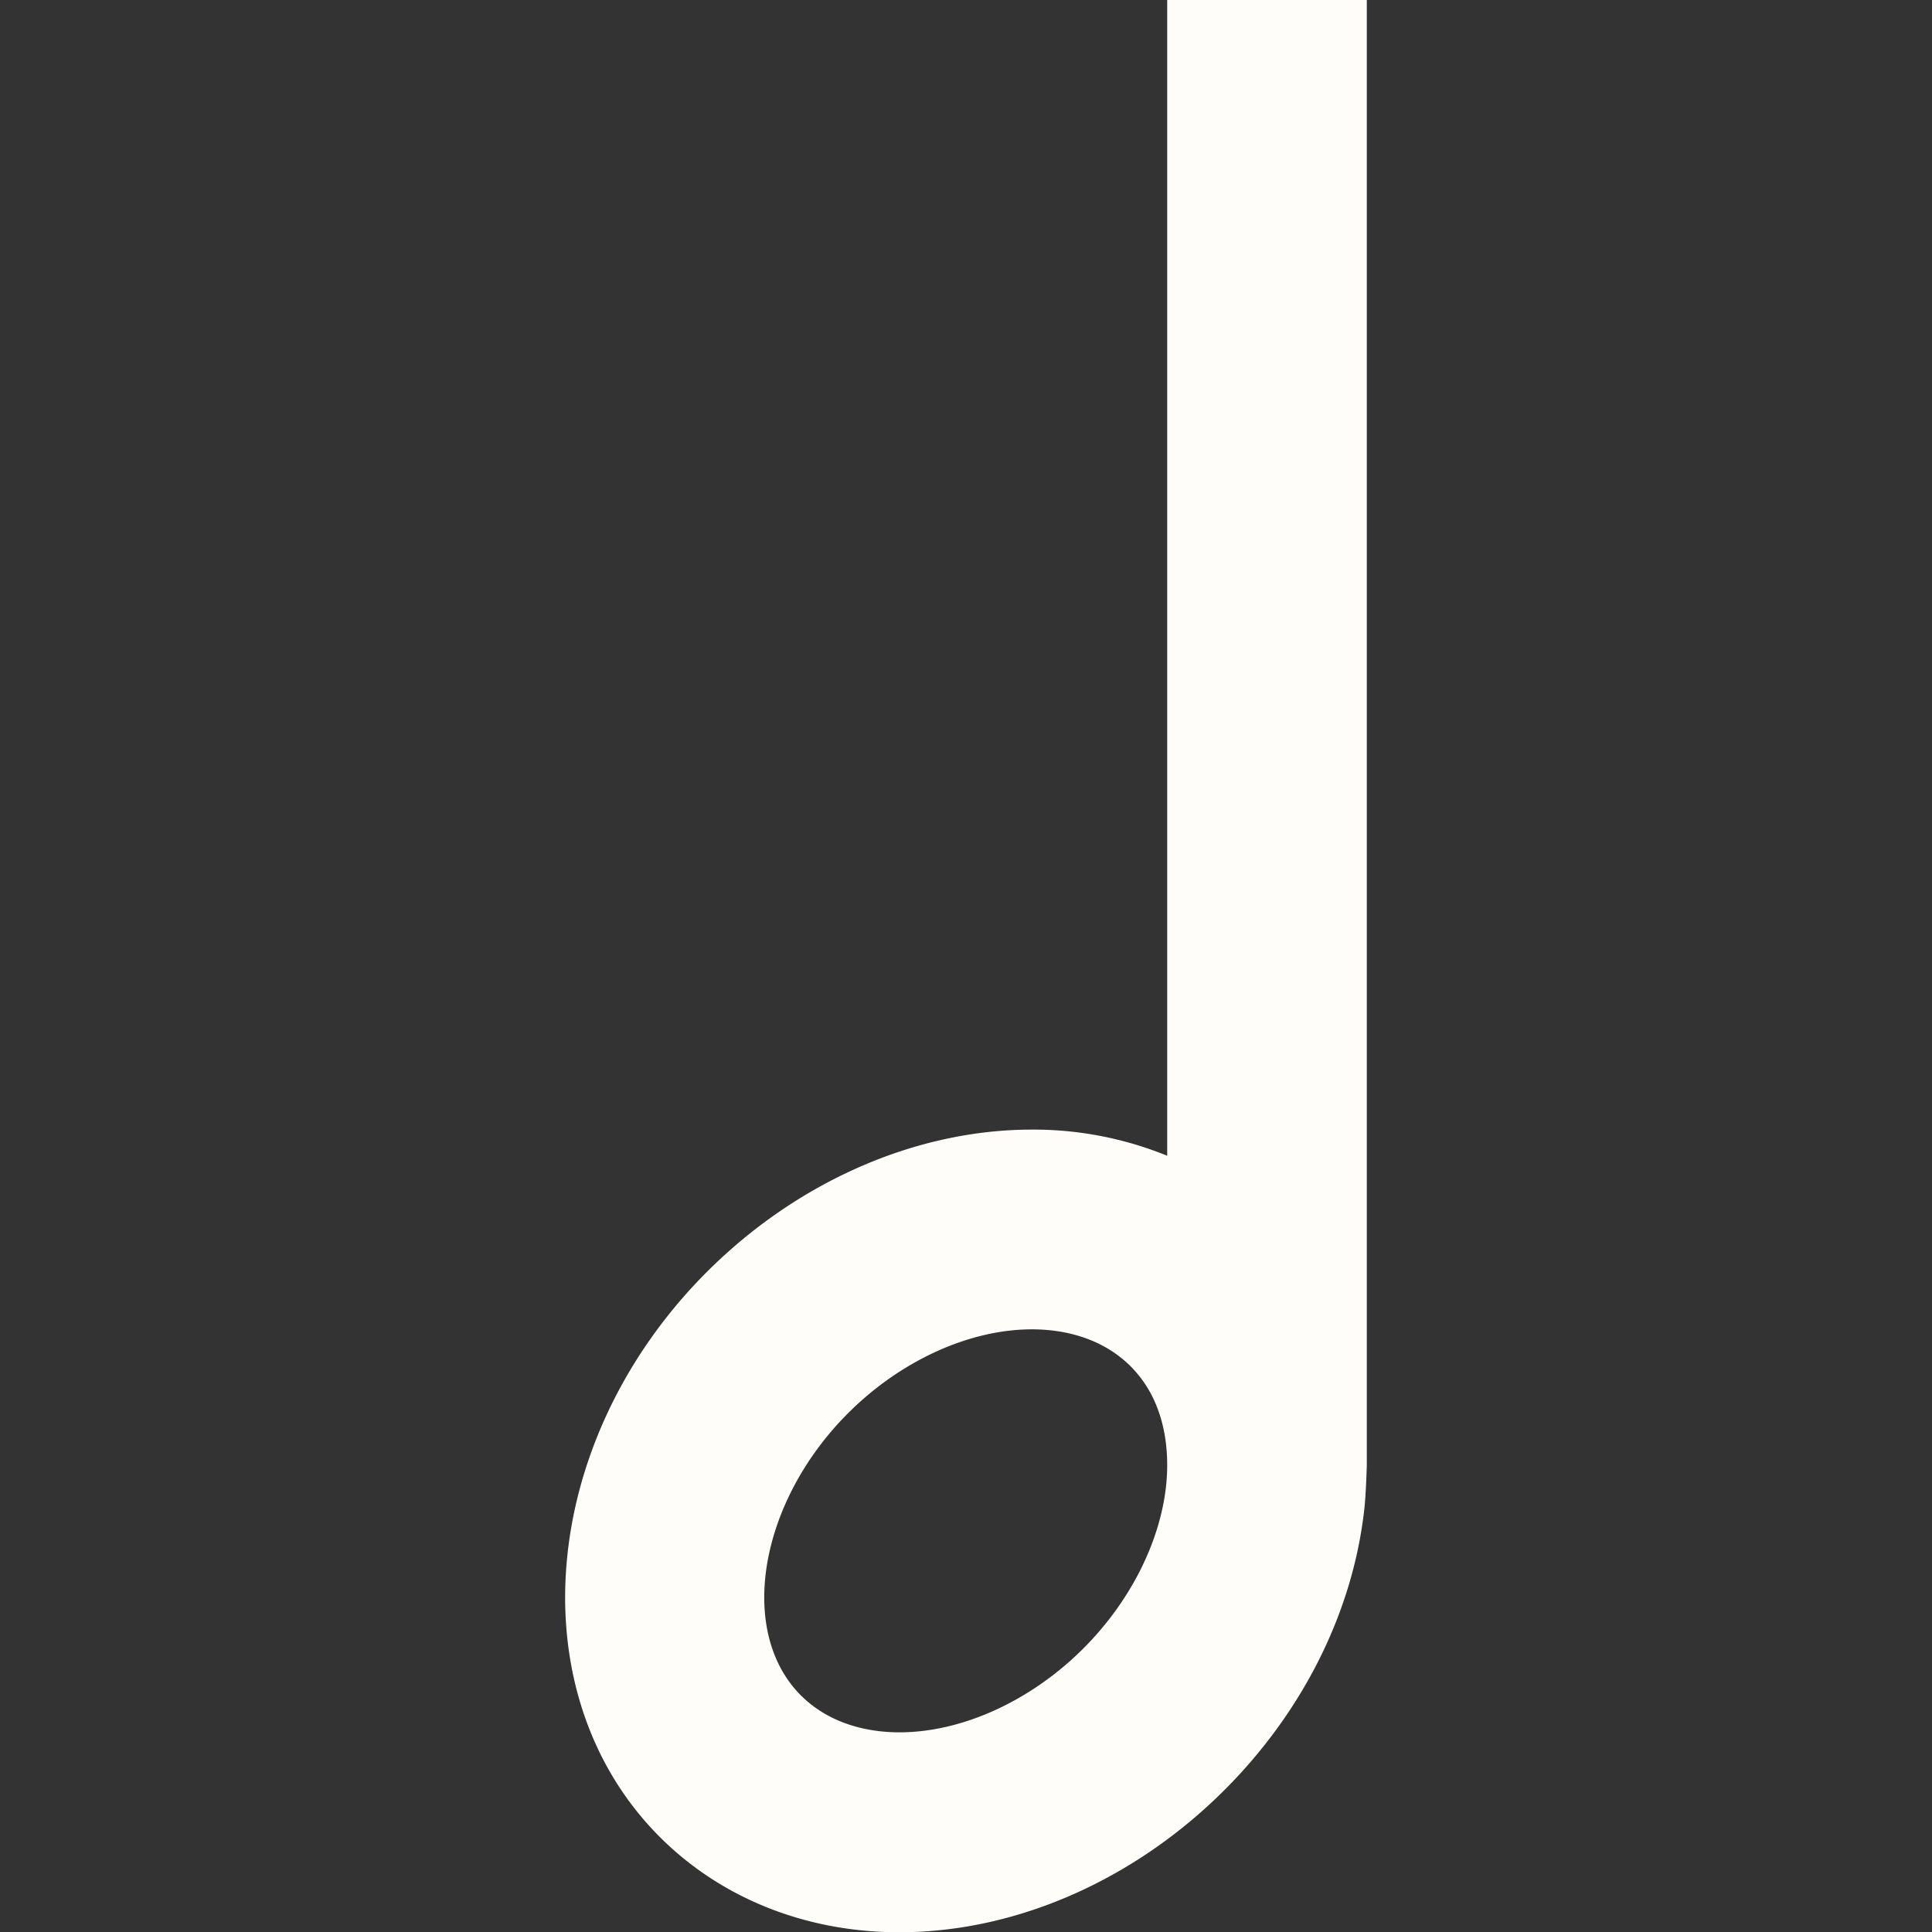<svg id="Capa_1" data-name="Capa 1" xmlns="http://www.w3.org/2000/svg" viewBox="0 0 290.28 290.28"><rect x="0" y="0" width="290.28" height="290.28" fill="#333333" stroke="none"/><defs><style>.cls-1{fill:#fefdf9;}</style></defs><title>duration_half</title><path class="cls-1" d="M205.37,0h-30V173.65a53.22,53.22,0,0,0-20.31-3.93c-17.46,0-35.26,7.8-48.86,21.39C80.86,216.46,77.69,254.52,99.13,276c9.24,9.24,22,14.32,36,14.32,17.46,0,35.26-7.79,48.86-21.39,11.84-11.84,19.3-26.84,21-42.23.25-2.2.37-6.54.37-6.54V0ZM175.19,223.35c-.95,8.52-5.48,17.39-12.42,24.33-7.89,7.89-18.22,12.6-27.64,12.6-4.22,0-10.21-1-14.78-5.53-9.59-9.58-6.35-29,7.07-42.42,7.89-7.89,18.22-12.6,27.64-12.6,4.22,0,10.21,1,14.78,5.52C175.6,211,175.66,219.06,175.19,223.35Z"/></svg>
